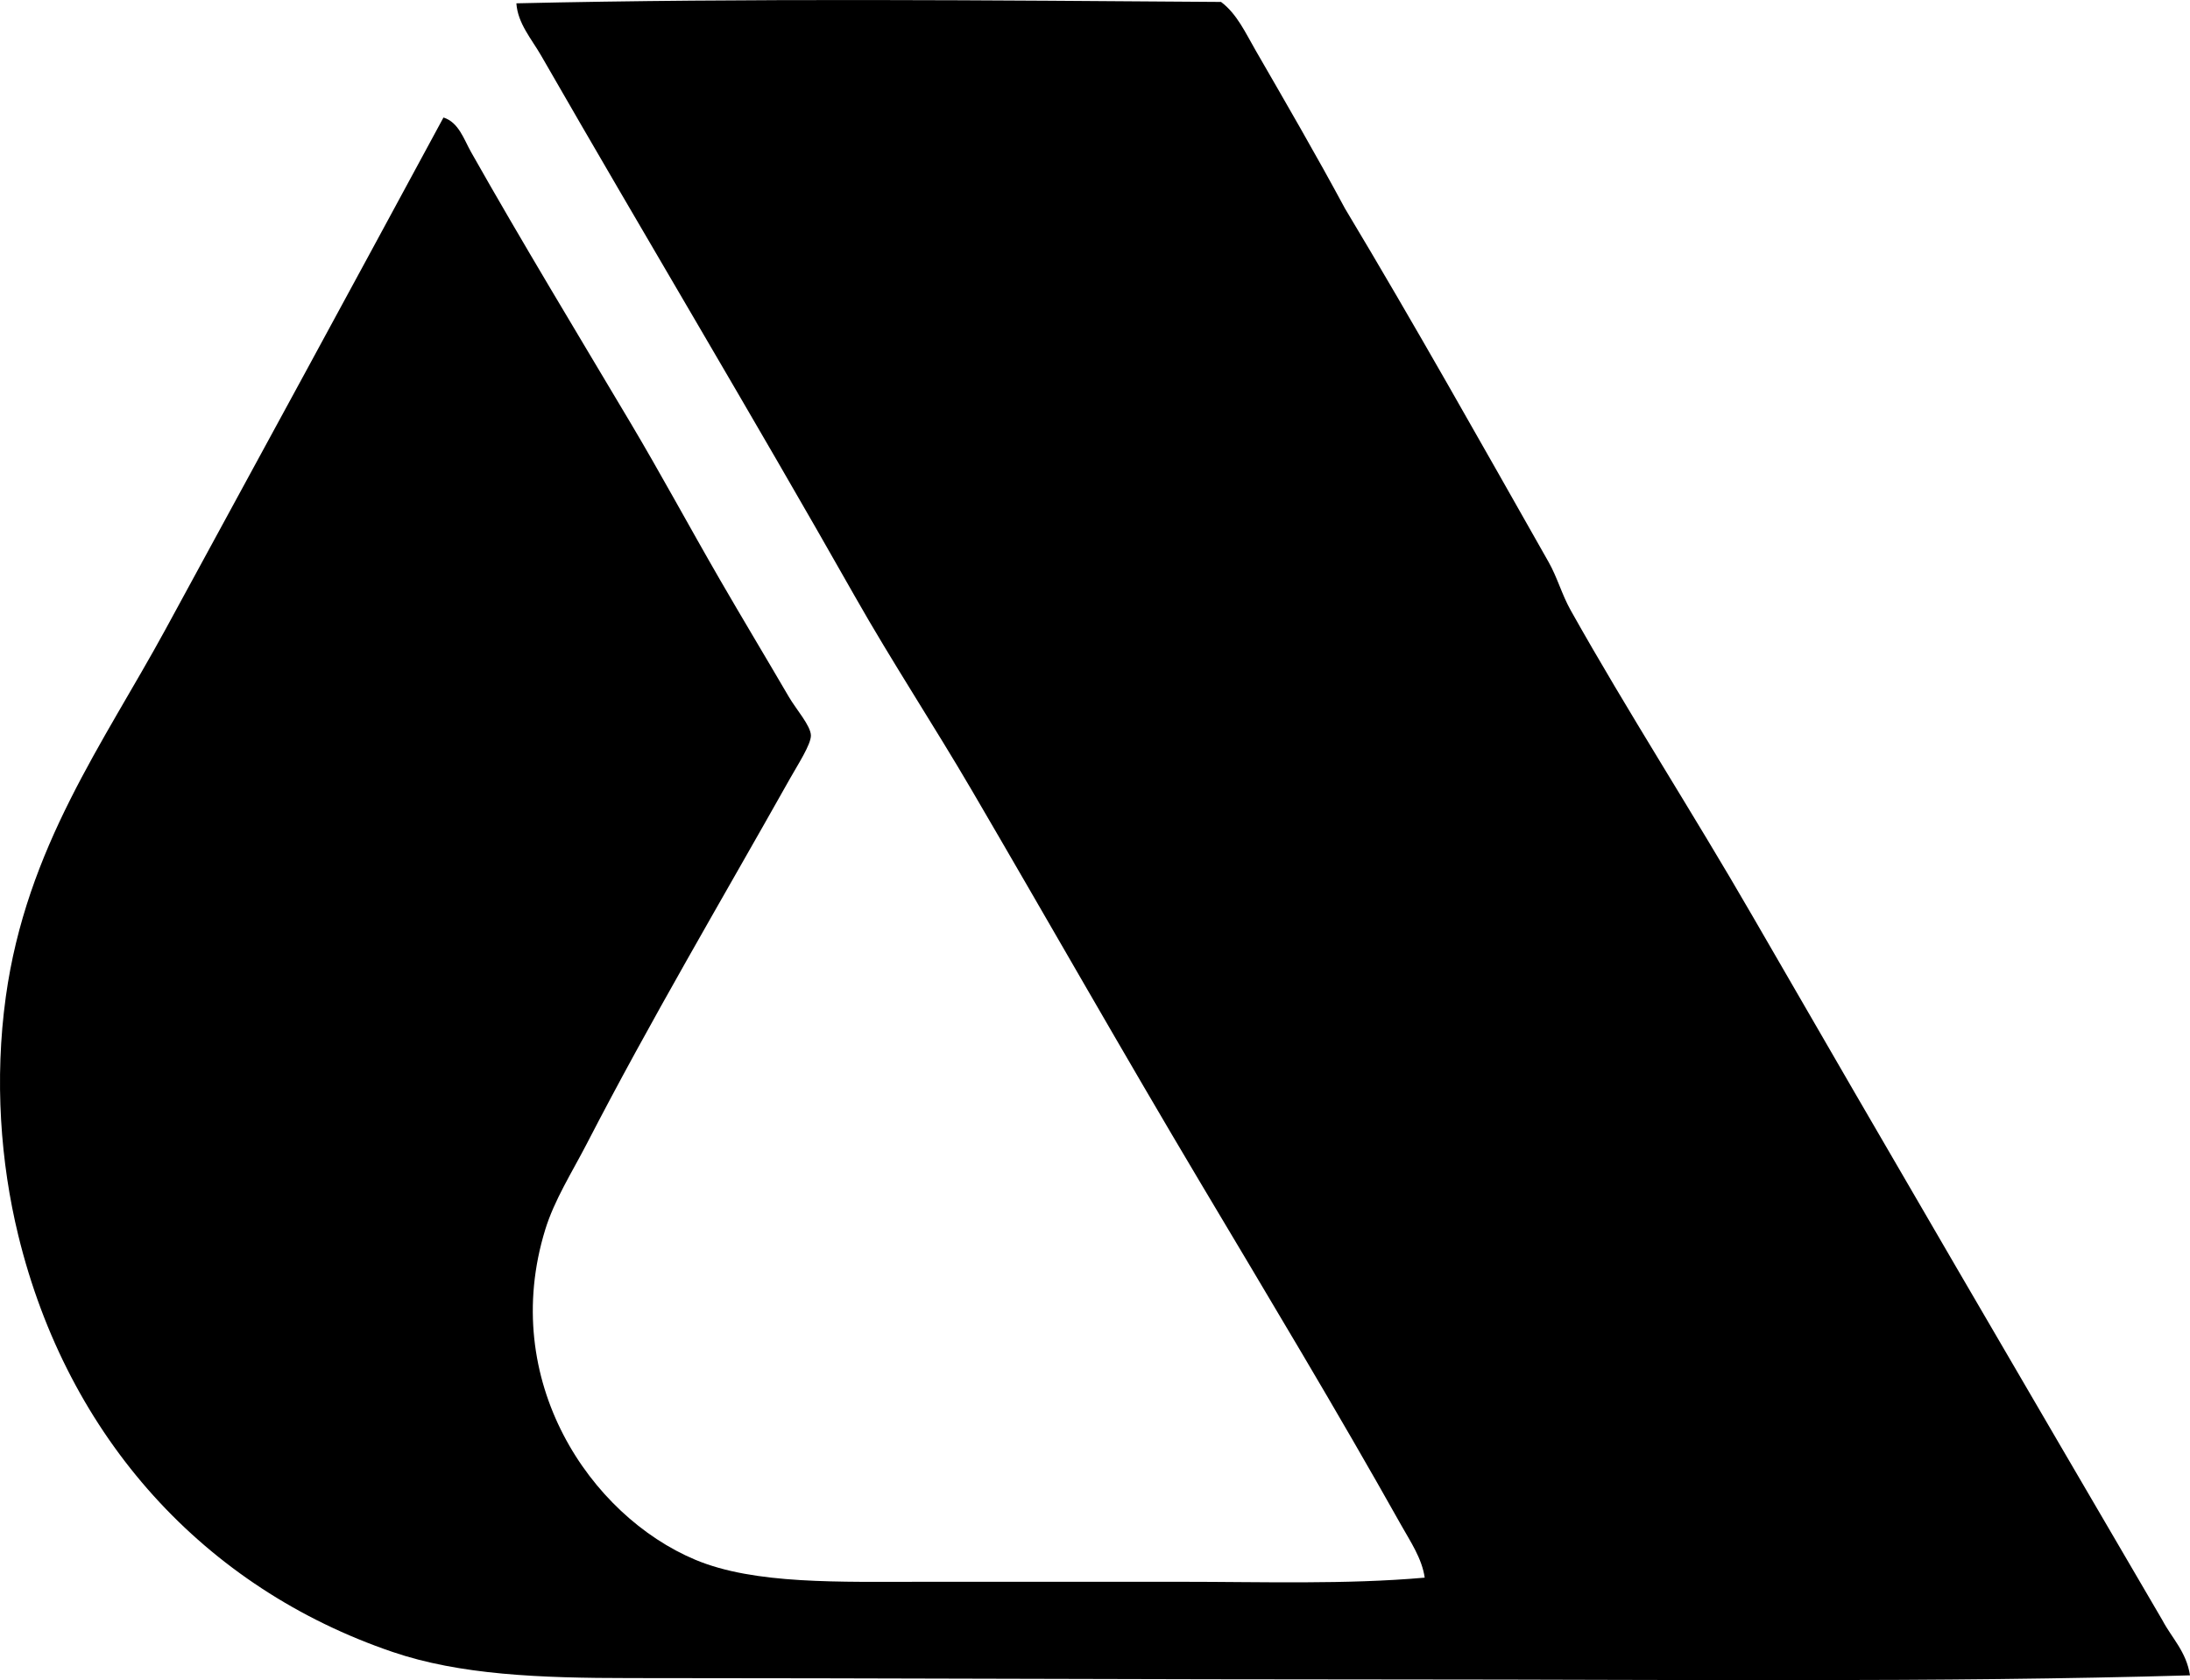 <?xml version="1.0" encoding="iso-8859-1"?>
<!-- Generator: Adobe Illustrator 19.2.0, SVG Export Plug-In . SVG Version: 6.00 Build 0)  -->
<svg version="1.1" xmlns="http://www.w3.org/2000/svg" xmlns:xlink="http://www.w3.org/1999/xlink" x="0px" y="0px"
	 viewBox="0 0 79.033 60.64" style="enable-background:new 0 0 79.033 60.64;" xml:space="preserve">
<g id="Luttgen_x5F_Versicherungen">
	<path style="fill-rule:evenodd;clip-rule:evenodd;" d="M79.033,60.466c-9.063,0.263-18.709,0.149-28.262,0.149
		c-9.542,0-18.916-0.049-28.013-0.05c-3.305,0-6.165-0.117-8.592-0.944c-6.77-2.305-11.721-7.704-13.51-15.049
		c-0.637-2.615-0.859-5.608-0.447-8.592c0.746-5.399,3.529-9.162,5.762-13.262c3.336-6.125,6.711-12.33,10.033-18.477
		c0.551,0.172,0.742,0.798,0.993,1.242c1.818,3.219,3.838,6.551,5.761,9.785c1.076,1.808,2.087,3.687,3.228,5.662
		c0.771,1.333,1.646,2.789,2.483,4.222c0.266,0.455,0.788,1.038,0.795,1.391c0.006,0.322-0.48,1.068-0.745,1.54
		c-2.482,4.414-5.033,8.723-7.351,13.212c-0.52,1.006-1.162,2.014-1.49,3.079c-1.682,5.454,1.621,10.33,5.413,11.92
		c2.144,0.899,5.191,0.795,8.344,0.795c2.991,0,6.082,0,9.139,0c3.003,0,5.999,0.102,8.841-0.149
		c-0.098-0.691-0.517-1.304-0.844-1.887c-2.302-4.105-4.823-8.291-7.251-12.368c-2.797-4.695-5.489-9.442-8.245-14.155
		c-1.375-2.353-2.878-4.632-4.222-7.003c-3.708-6.547-7.56-12.97-11.324-19.52c-0.349-0.606-0.844-1.161-0.894-1.887
		c8.275-0.192,17.376-0.107,25.43-0.05c0.574,0.428,0.889,1.128,1.242,1.738c1.066,1.848,2.188,3.778,3.228,5.712
		c2.529,4.215,4.927,8.492,7.351,12.765c0.316,0.558,0.48,1.177,0.795,1.738c2.059,3.672,4.416,7.317,6.556,11.026
		c4.905,8.498,9.854,16.97,14.801,25.43C78.382,59.13,78.899,59.606,79.033,60.466z"/>
</g>
<g id="Layer_1">
</g>
</svg>
